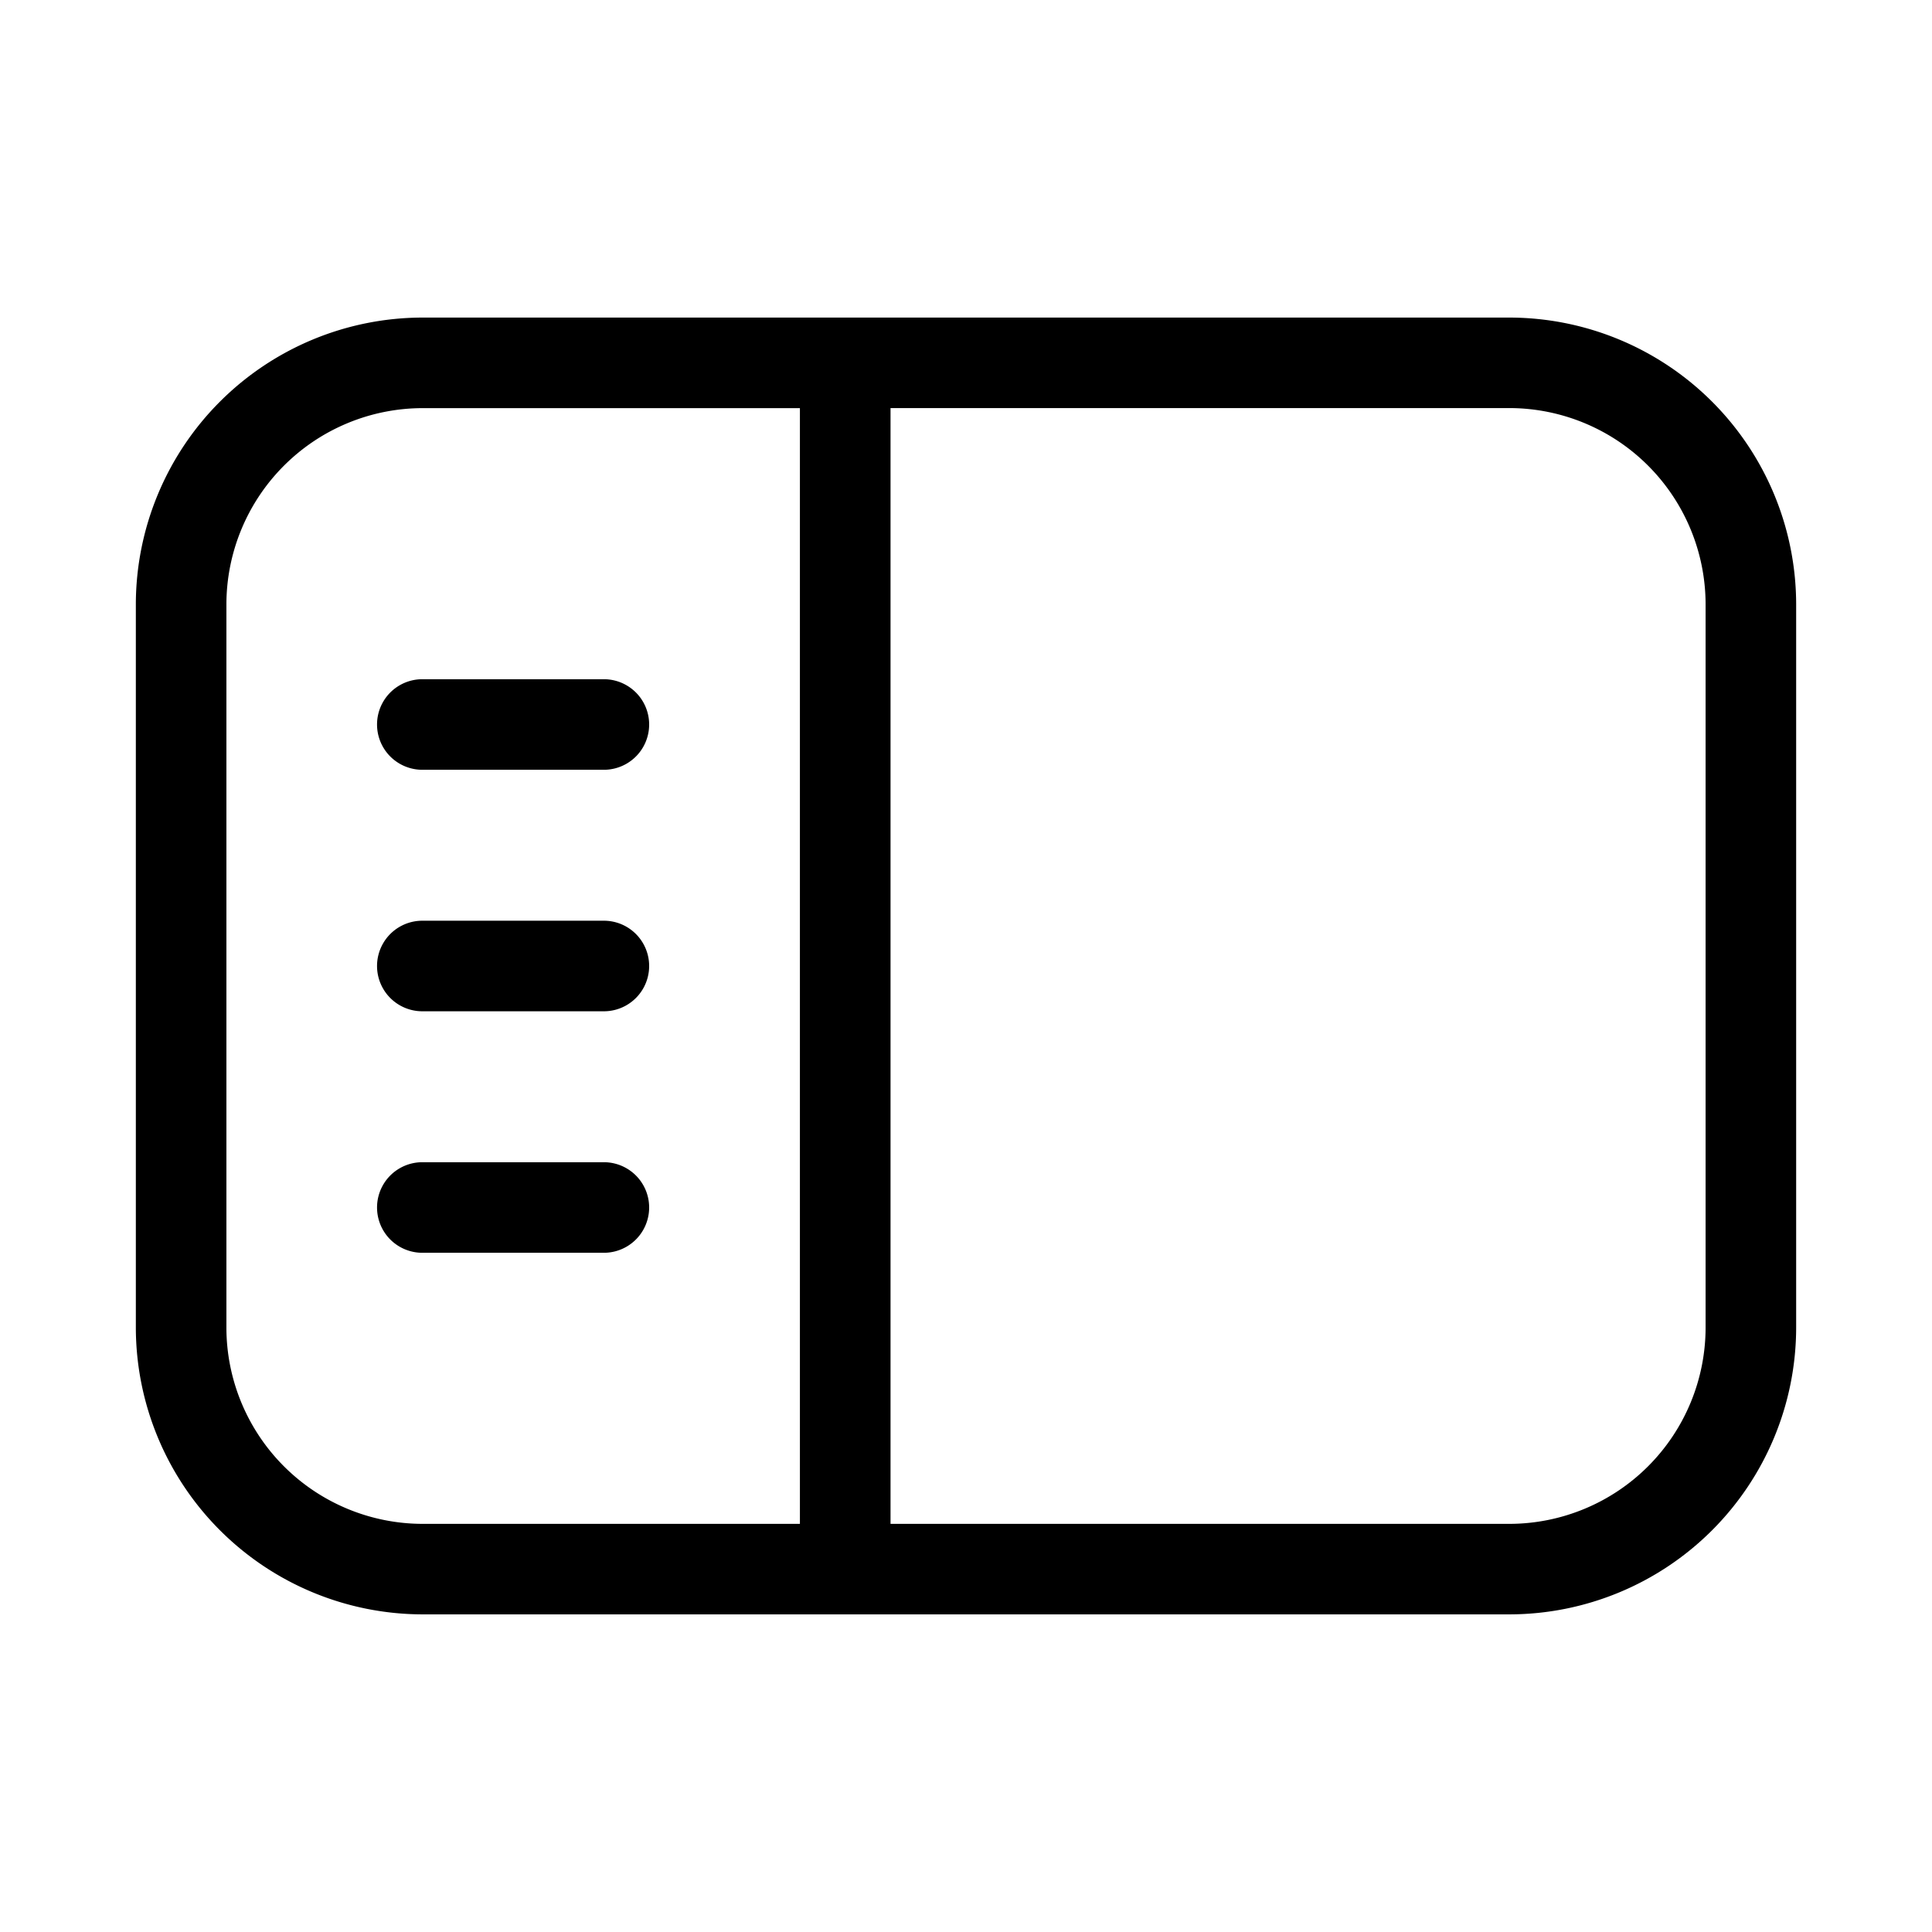 <svg xmlns="http://www.w3.org/2000/svg" width="32" height="32" viewBox="0 0 32 32"><path d="M25 5.26H7a4.755 4.755 0 0 0-4.75 4.75v11.979A4.756 4.756 0 0 0 7 26.739h18a4.755 4.755 0 0 0 4.75-4.75v-11.98A4.755 4.755 0 0 0 25 5.26M3.75 21.988v-11.98A3.254 3.254 0 0 1 7 6.76h6.249v18.48H7a3.254 3.254 0 0 1-3.25-3.25m24.5 0a3.254 3.254 0 0 1-3.25 3.25H14.75V6.759H25a3.254 3.254 0 0 1 3.25 3.25zM6.995 12.75h3.007a.75.75 0 0 0 0-1.5H6.995a.75.75 0 0 0 0 1.5M10.002 15.25H6.995a.75.75 0 0 0 0 1.5h3.007a.75.75 0 0 0 0-1.5M10.002 19.25H6.995a.75.75 0 0 0 0 1.5h3.007a.75.75 0 0 0 0-1.5"/></svg>